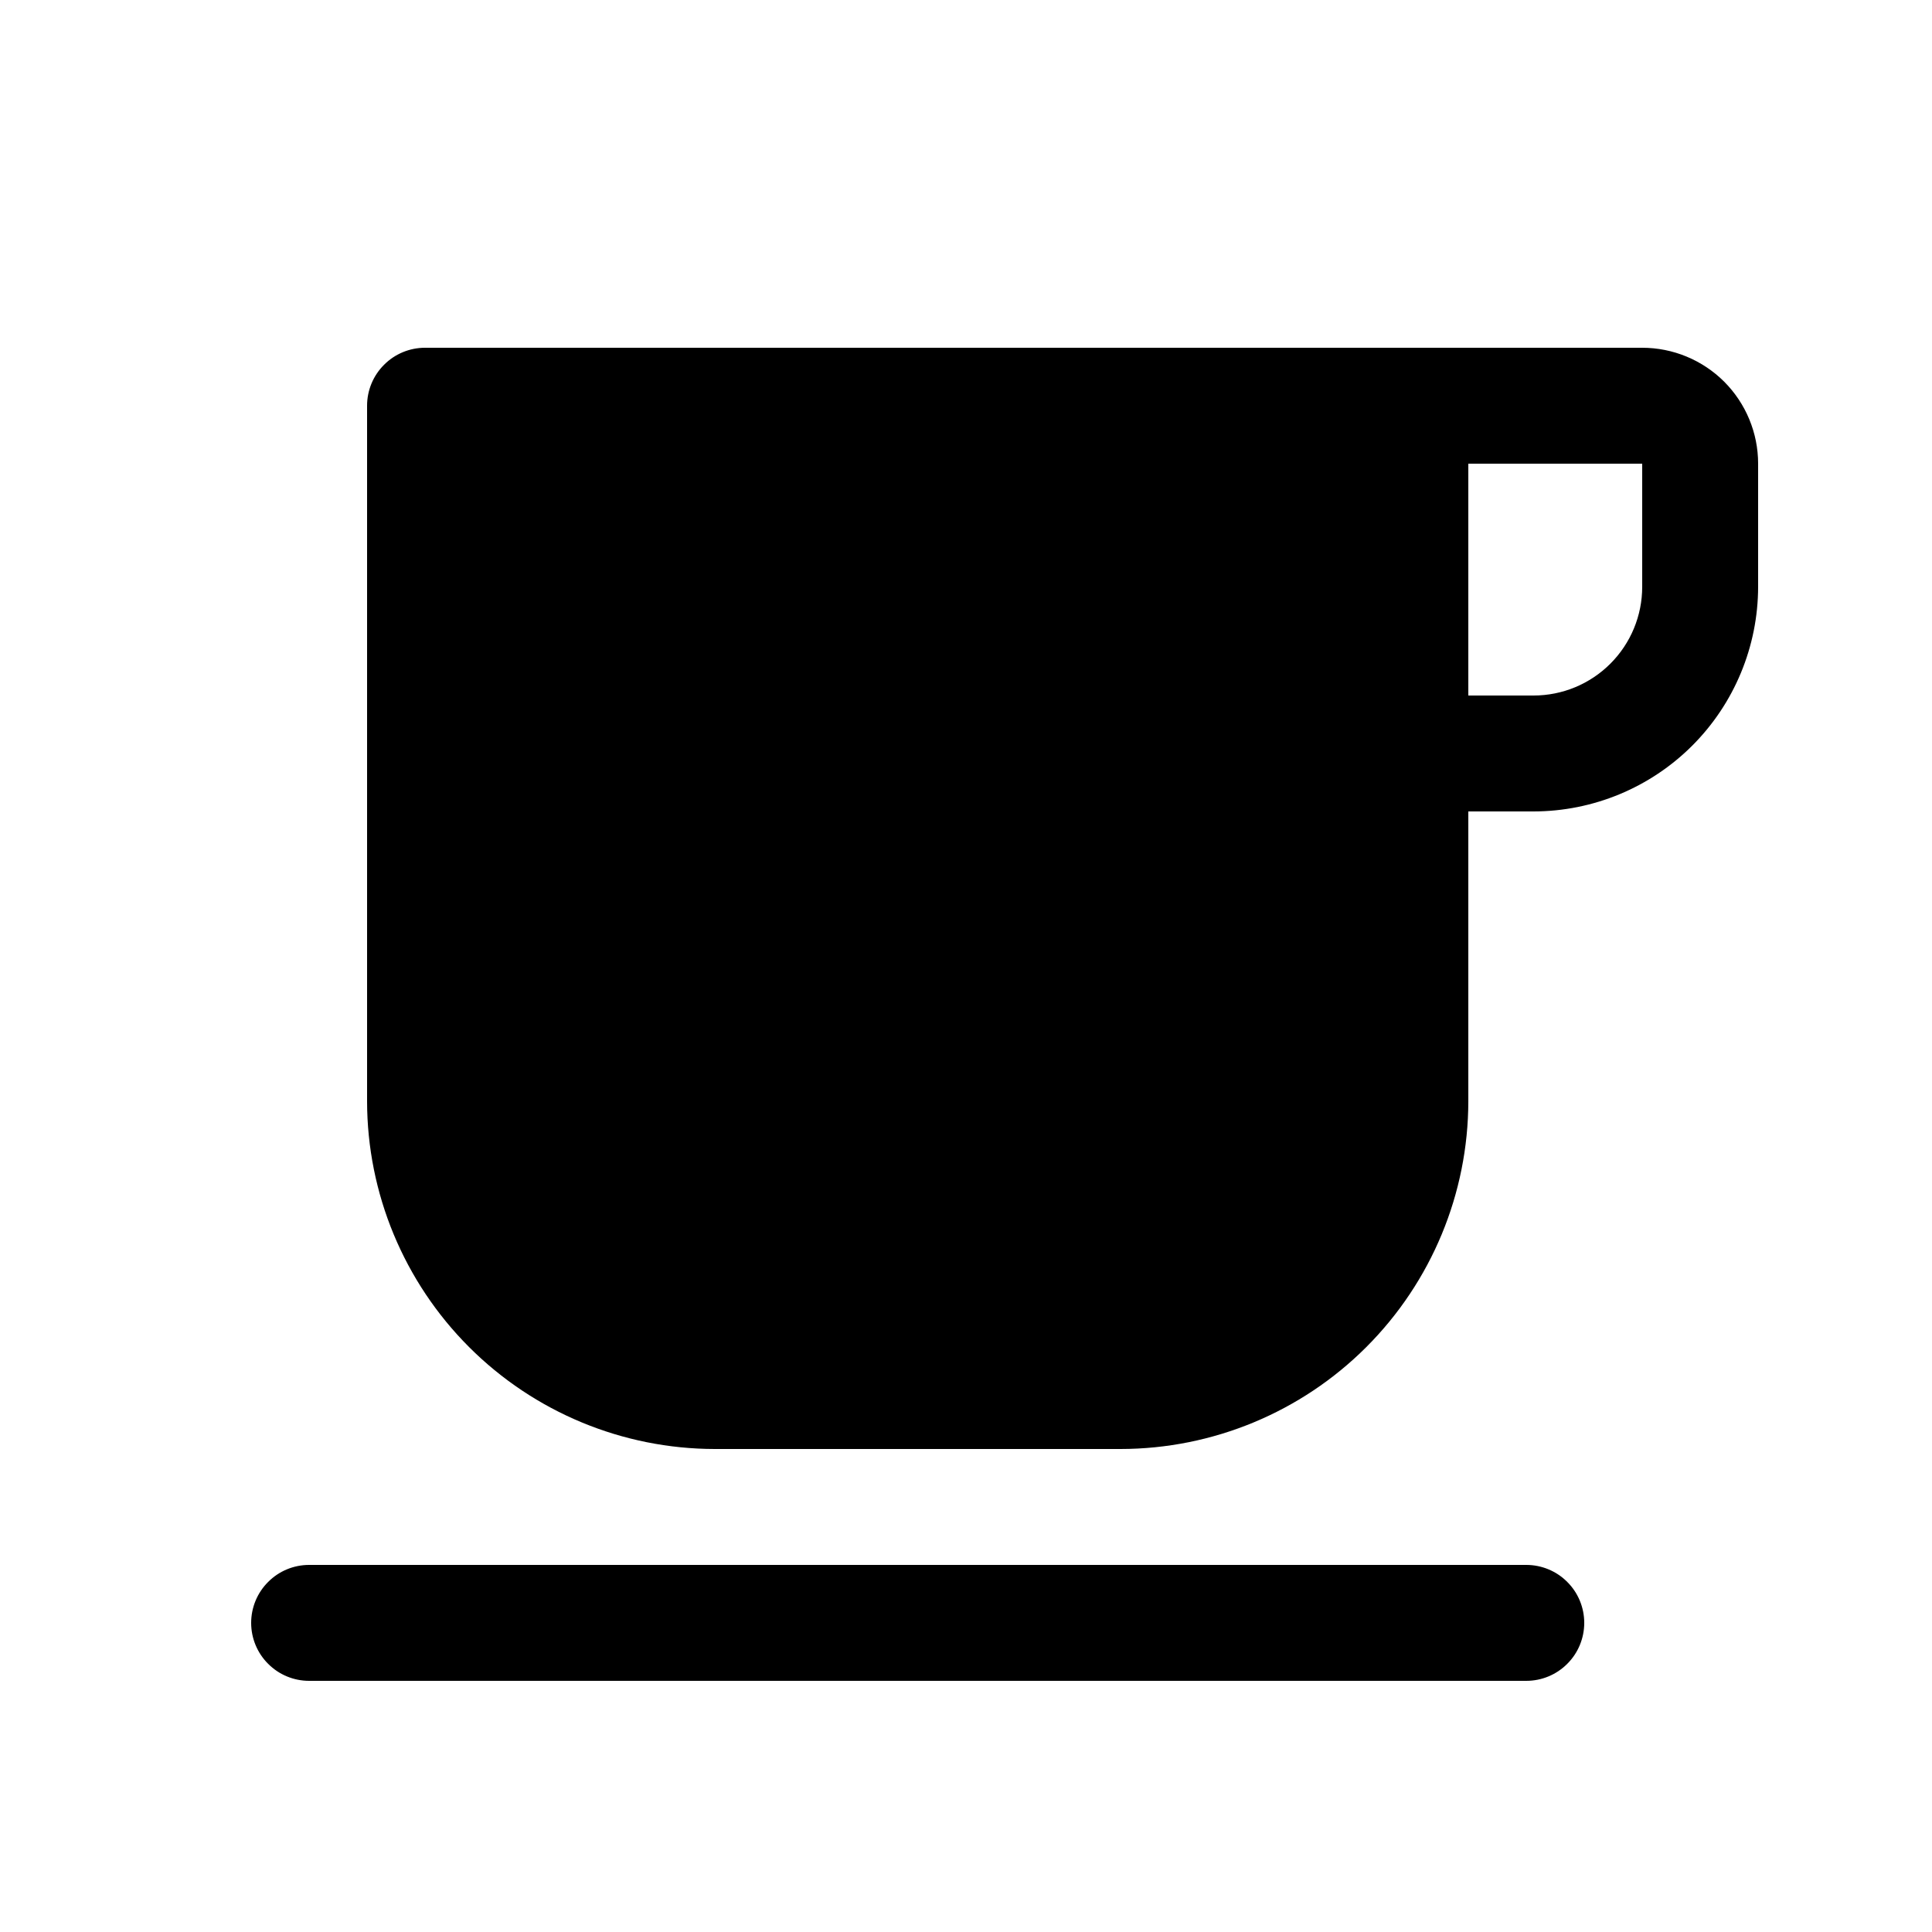 <svg width="18.5" height="18.5" viewBox="63 25 25 12" fill="none" xmlns="http://www.w3.org/2000/svg">
<path d="M84.25 23H68.5C68.301 23 68.11 23.079 67.97 23.22C67.829 23.36 67.75 23.551 67.75 23.75V32.75C67.751 33.943 68.226 35.087 69.07 35.931C69.913 36.774 71.057 37.249 72.25 37.25H77.5C78.693 37.249 79.837 36.774 80.68 35.931C81.524 35.087 81.999 33.943 82 32.75V29H82.844C83.614 28.999 84.353 28.693 84.898 28.148C85.443 27.603 85.749 26.864 85.75 26.094V24.5C85.75 24.102 85.592 23.721 85.311 23.439C85.029 23.158 84.648 23 84.25 23ZM84.25 26.094C84.25 26.467 84.102 26.824 83.838 27.088C83.574 27.352 83.217 27.5 82.844 27.5H82V24.5H84.25V26.094ZM82.75 38.75H67C66.801 38.75 66.61 38.829 66.47 38.97C66.329 39.11 66.25 39.301 66.25 39.5C66.25 39.699 66.329 39.89 66.47 40.03C66.61 40.171 66.801 40.25 67 40.25H82.75C82.949 40.25 83.14 40.171 83.28 40.03C83.421 39.89 83.5 39.699 83.5 39.5C83.5 39.301 83.421 39.11 83.28 38.97C83.14 38.829 82.949 38.75 82.75 38.75Z" fill="black"/>
</svg>
